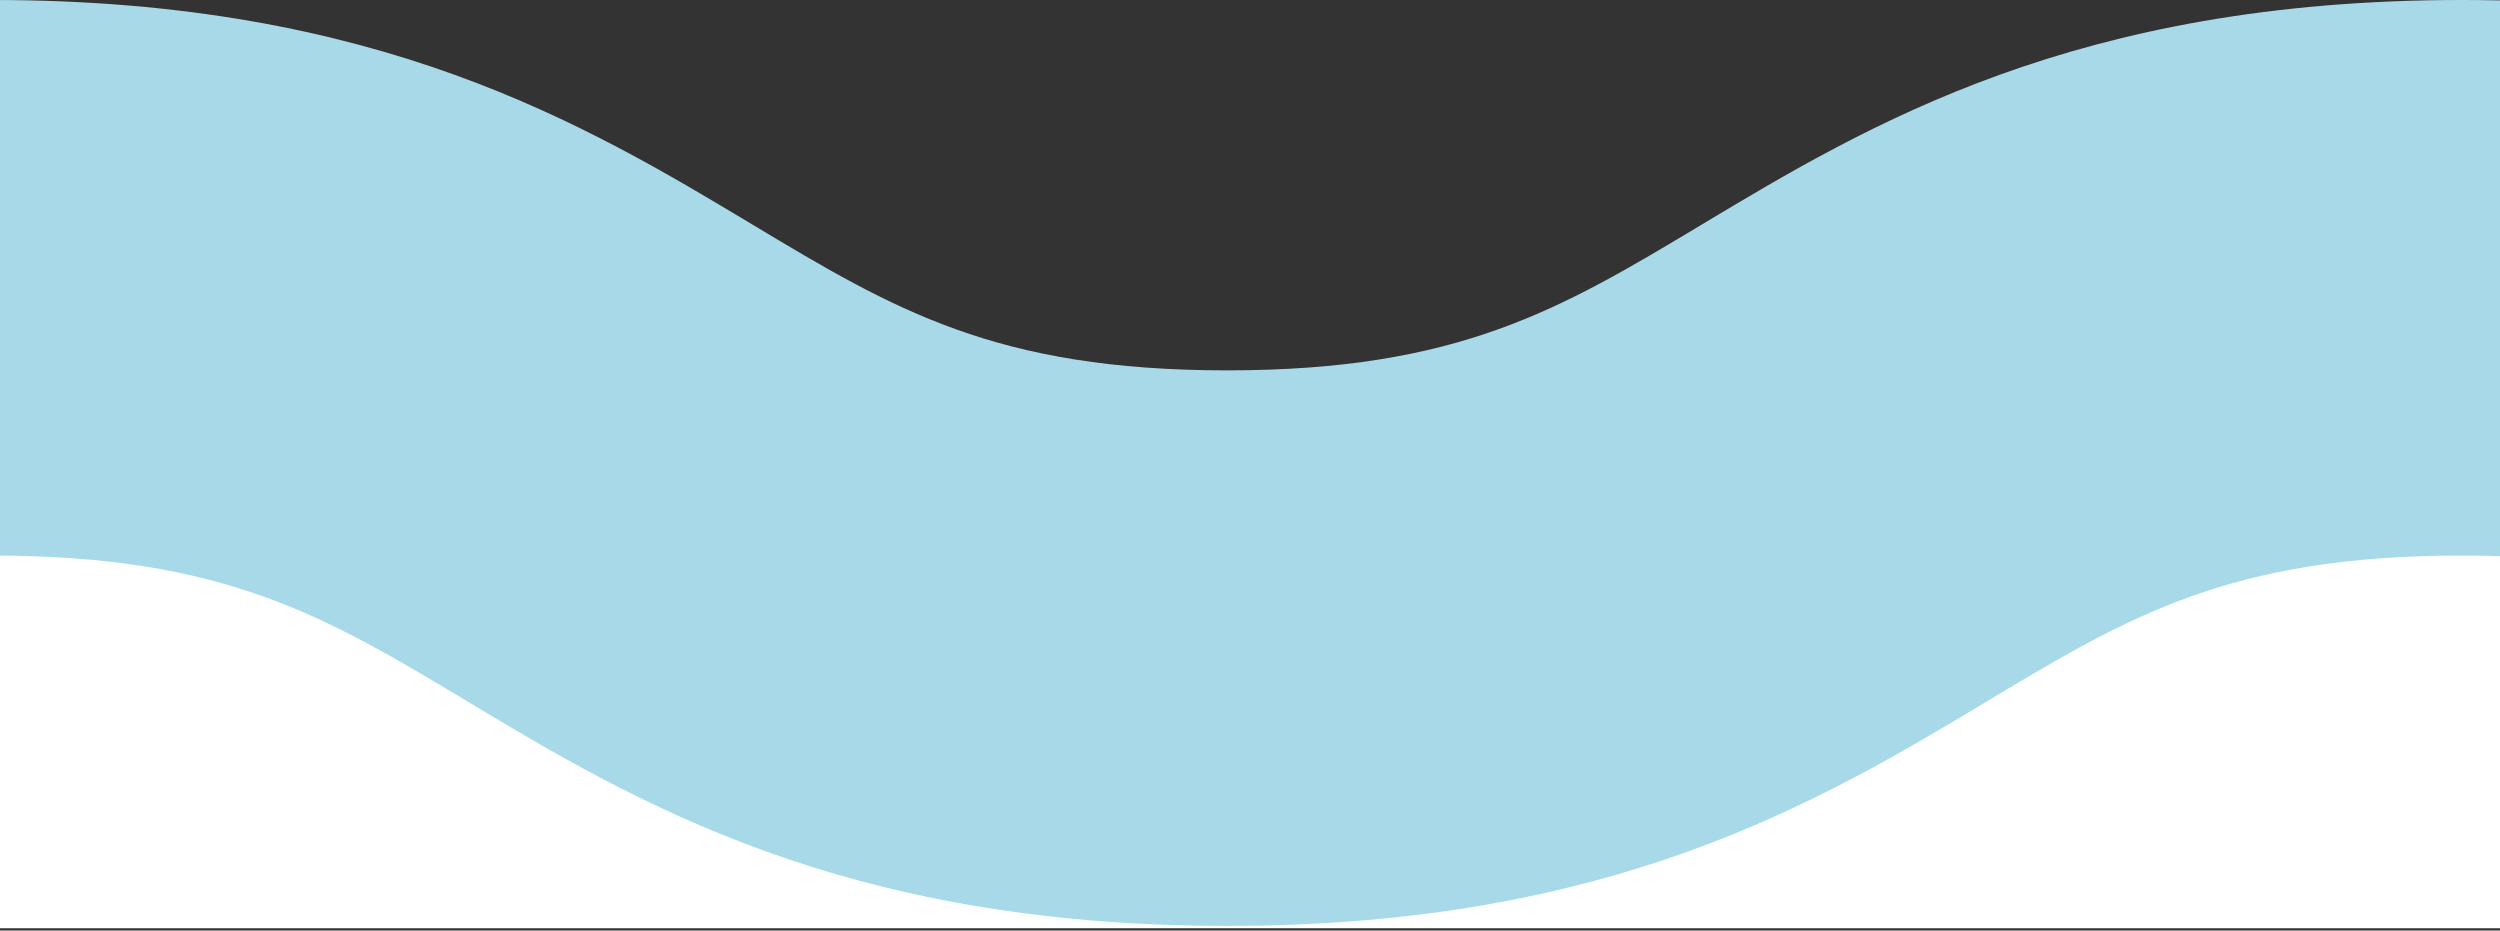 <?xml version="1.0" encoding="utf-8"?>
<!-- Generator: Adobe Illustrator 16.0.0, SVG Export Plug-In . SVG Version: 6.00 Build 0)  -->
<!DOCTYPE svg PUBLIC "-//W3C//DTD SVG 1.1//EN" "http://www.w3.org/Graphics/SVG/1.1/DTD/svg11.dtd">
<svg version="1.1" id="Camada_1" xmlns="http://www.w3.org/2000/svg" xmlns:xlink="http://www.w3.org/1999/xlink" x="0px" y="0px"
	 width="135px" height="50.25px" viewBox="0 0 135 50.25" enable-background="new 0 0 135 50.25" xml:space="preserve">
<rect x="0" y="0" width="135" height="50.25" fill="#333333" stroke="none"/>
<g>
	<rect x="-0.398" y="25.125" fill="#FFFFFF" width="800" height="25"/>
	<g>
		<path fill="#A8D9E9" d="M732.93,50c-20.822,0-32.041-6.729-41.053-12.138C684.268,33.298,678.771,30,666.258,30
			s-18.012,3.298-25.619,7.862C631.627,43.271,620.41,50,599.588,50s-32.037-6.73-41.051-12.138C550.93,33.298,545.434,30,532.92,30
			c-12.512,0-18.008,3.298-25.613,7.862C498.293,43.27,487.078,50,466.256,50s-32.037-6.73-41.051-12.138
			C417.598,33.298,412.102,30,399.59,30s-18.01,3.298-25.617,7.862C364.961,43.27,353.744,50,332.922,50
			c-20.82,0-32.037-6.73-41.051-12.138C284.266,33.298,278.768,30,266.256,30s-18.008,3.298-25.615,7.862
			C231.629,43.27,220.412,50,199.59,50c-20.82,0-32.037-6.73-41.049-12.138C150.934,33.298,145.438,30,132.926,30
			s-18.008,3.298-25.613,7.862C98.301,43.27,87.082,50,66.263,50c-20.82,0-32.037-6.73-41.048-12.138
			C17.607,33.298,12.112,30-0.398,30V0c20.82,0,32.036,6.73,41.048,12.138C48.256,16.702,53.752,20,66.263,20
			c12.51,0,18.006-3.298,25.614-7.862C100.889,6.73,112.105,0,132.926,0s32.037,6.73,41.051,12.138
			C181.582,16.702,187.08,20,199.59,20c12.514,0,18.01-3.298,25.617-7.862C234.221,6.73,245.436,0,266.258,0
			s32.037,6.73,41.051,12.138C314.914,16.702,320.41,20,332.922,20s18.01-3.298,25.617-7.862C367.553,6.73,378.77,0,399.59,0
			s32.039,6.73,41.051,12.138C448.248,16.702,453.744,20,466.256,20s18.008-3.298,25.613-7.862C500.883,6.731,512.1,0,532.92,0
			s32.039,6.73,41.053,12.138C581.578,16.702,587.076,20,599.588,20s18.01-3.298,25.617-7.862C634.219,6.73,645.436,0,666.258,0
			c20.82,0,32.039,6.729,41.053,12.138C714.918,16.702,720.414,20,732.93,20c12.514,0,18.012-3.298,25.619-7.863
			C767.562,6.729,778.779,0,799.602,0v30c-12.514,0-18.01,3.298-25.619,7.862C764.969,43.271,753.752,50,732.93,50z"/>
	</g>
</g>
</svg>
